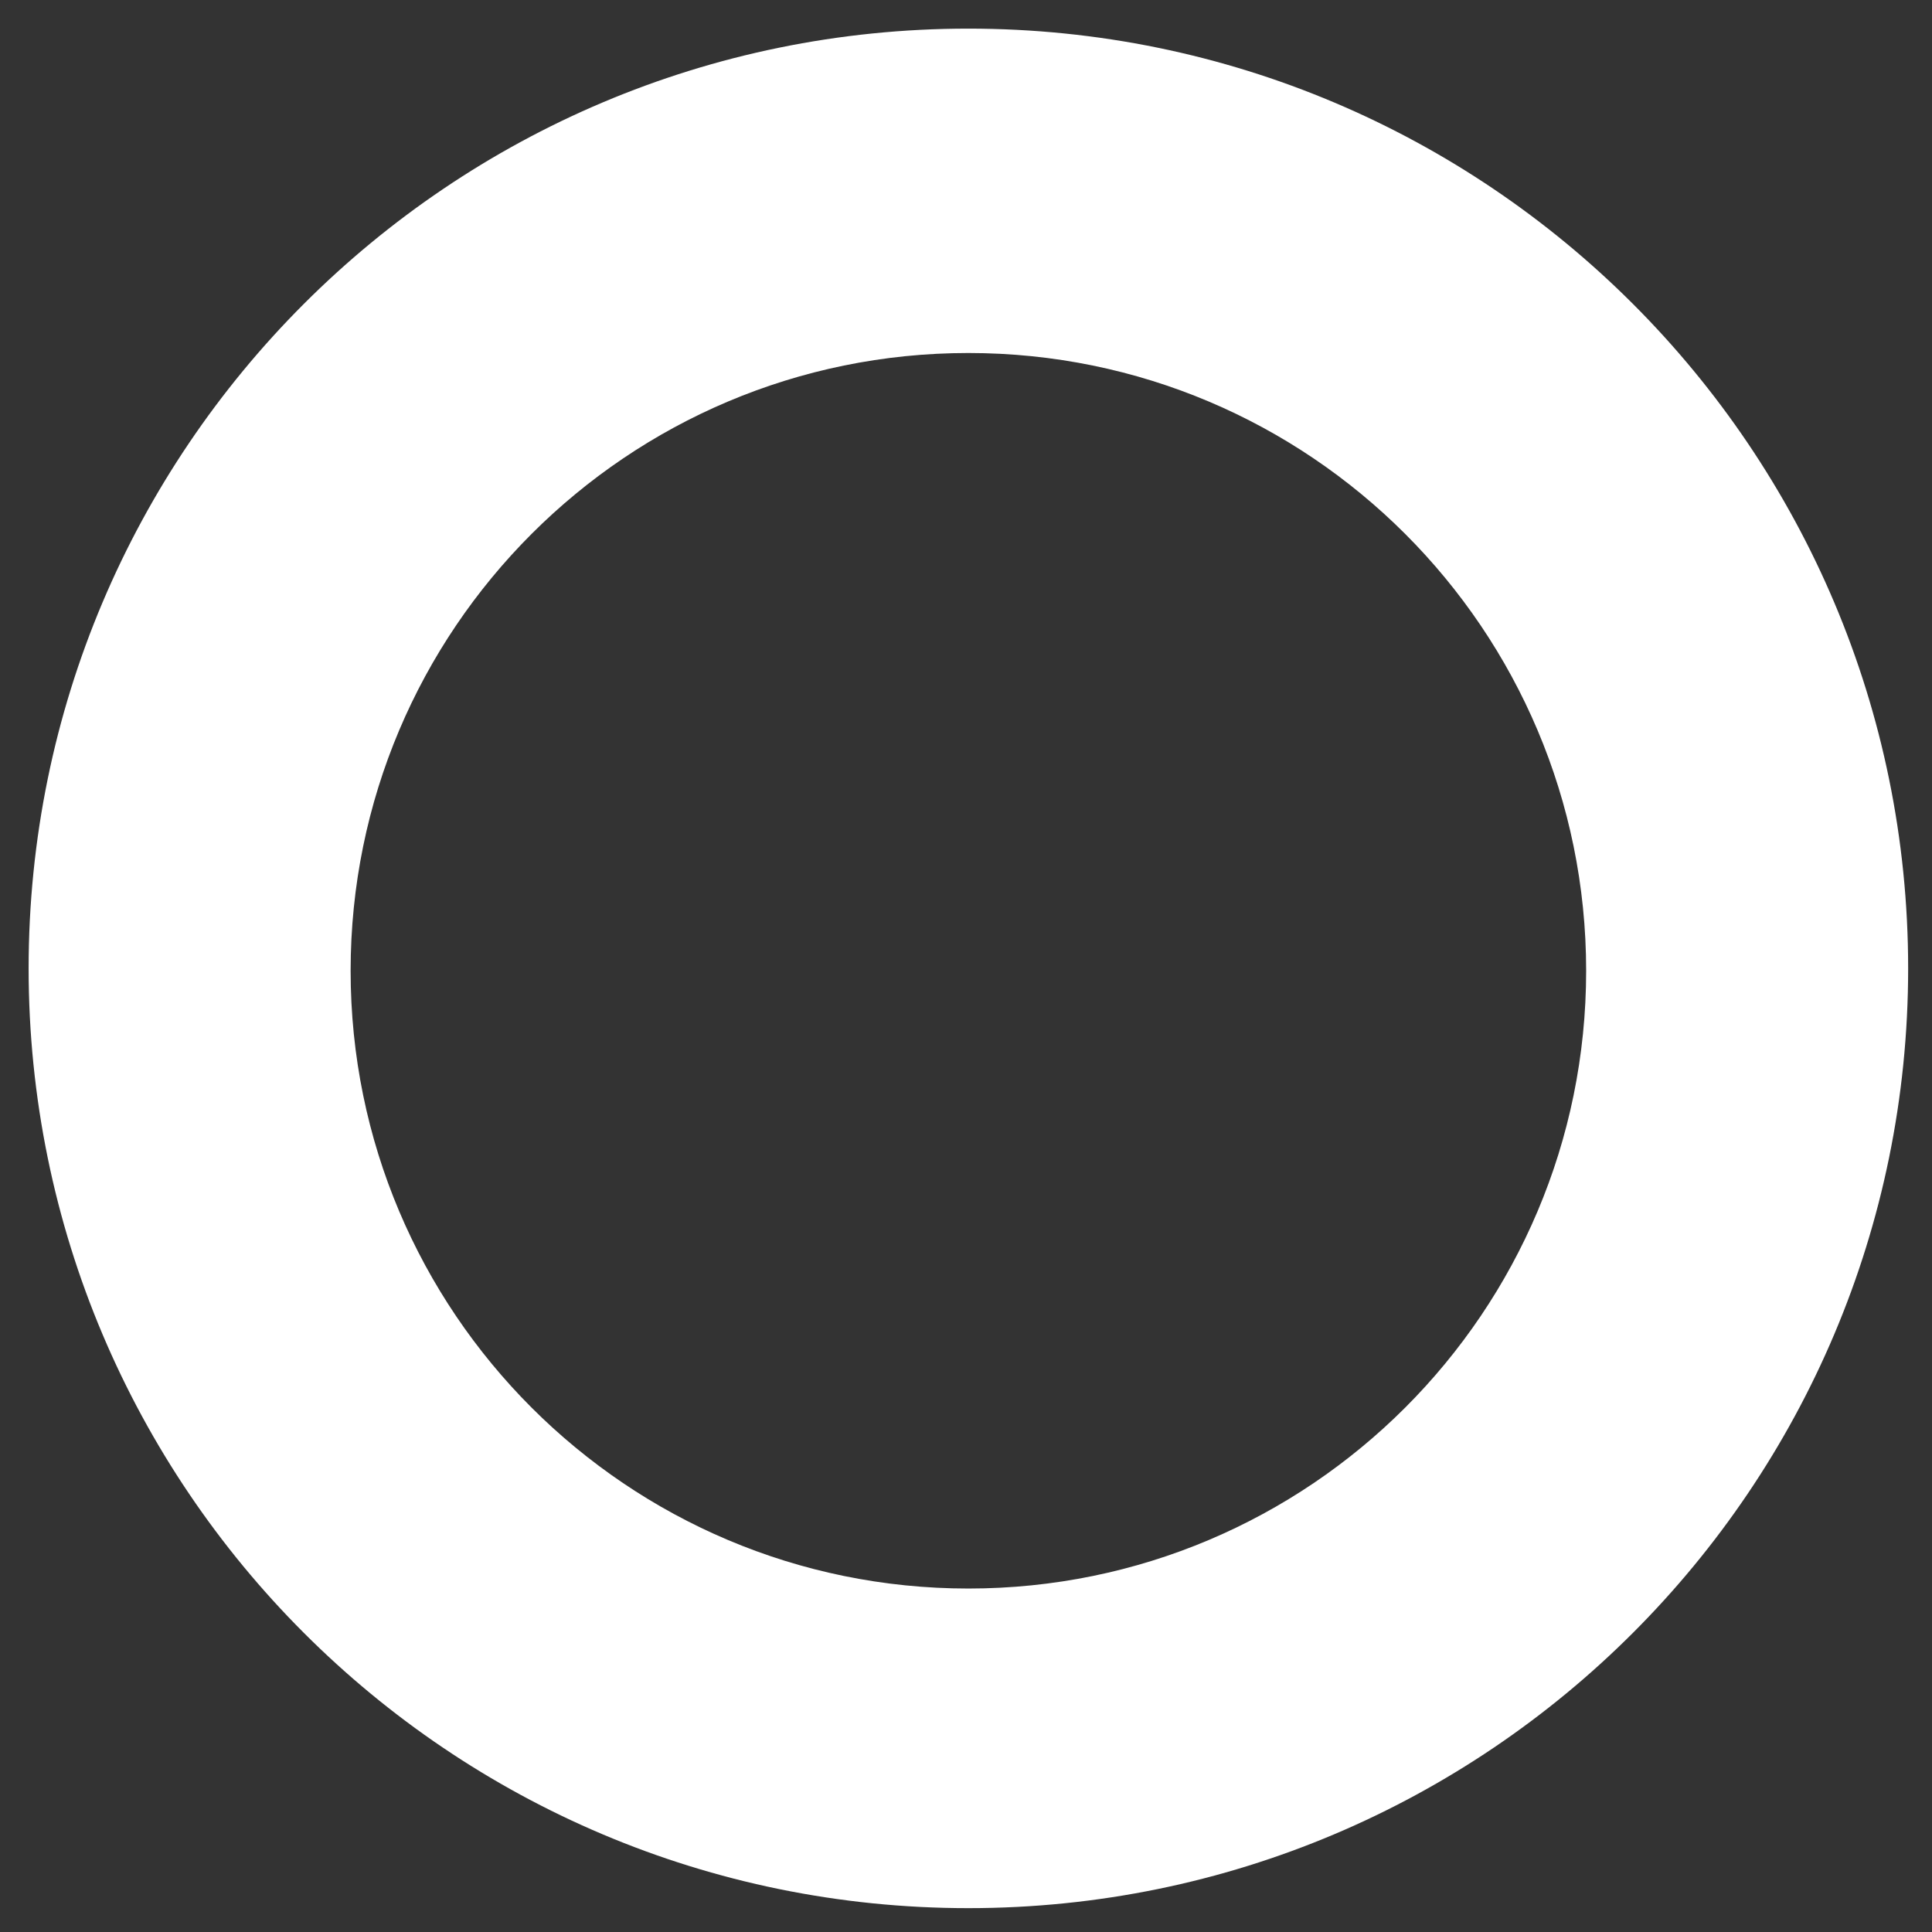 <?xml version="1.0" encoding="utf-8"?>
<!-- Generator: Adobe Illustrator 16.0.3, SVG Export Plug-In . SVG Version: 6.00 Build 0)  -->
<!DOCTYPE svg PUBLIC "-//W3C//DTD SVG 1.1//EN" "http://www.w3.org/Graphics/SVG/1.1/DTD/svg11.dtd">
<svg version="1.1" id="圖層_1" xmlns="http://www.w3.org/2000/svg" xmlns:xlink="http://www.w3.org/1999/xlink" x="0px" y="0px"
	 width="405px" height="405px" viewBox="0 0 405 405" enable-background="new 0 0 405 405" xml:space="preserve">
<rect x="0" y="0" width="405" height="405" fill="#333333" stroke="none"/>
<path fill="#FFFFFF" d="M203,6C94.2,6,6,94.2,6,203s88.2,197,197,197s197-88.2,197-197S311.8,6,203,6z M203,333
	c-71.521,0-129.5-57.979-129.5-129.5S131.479,74,203,74s129.5,57.979,129.5,129.5S274.521,333,203,333z"/>
</svg>
